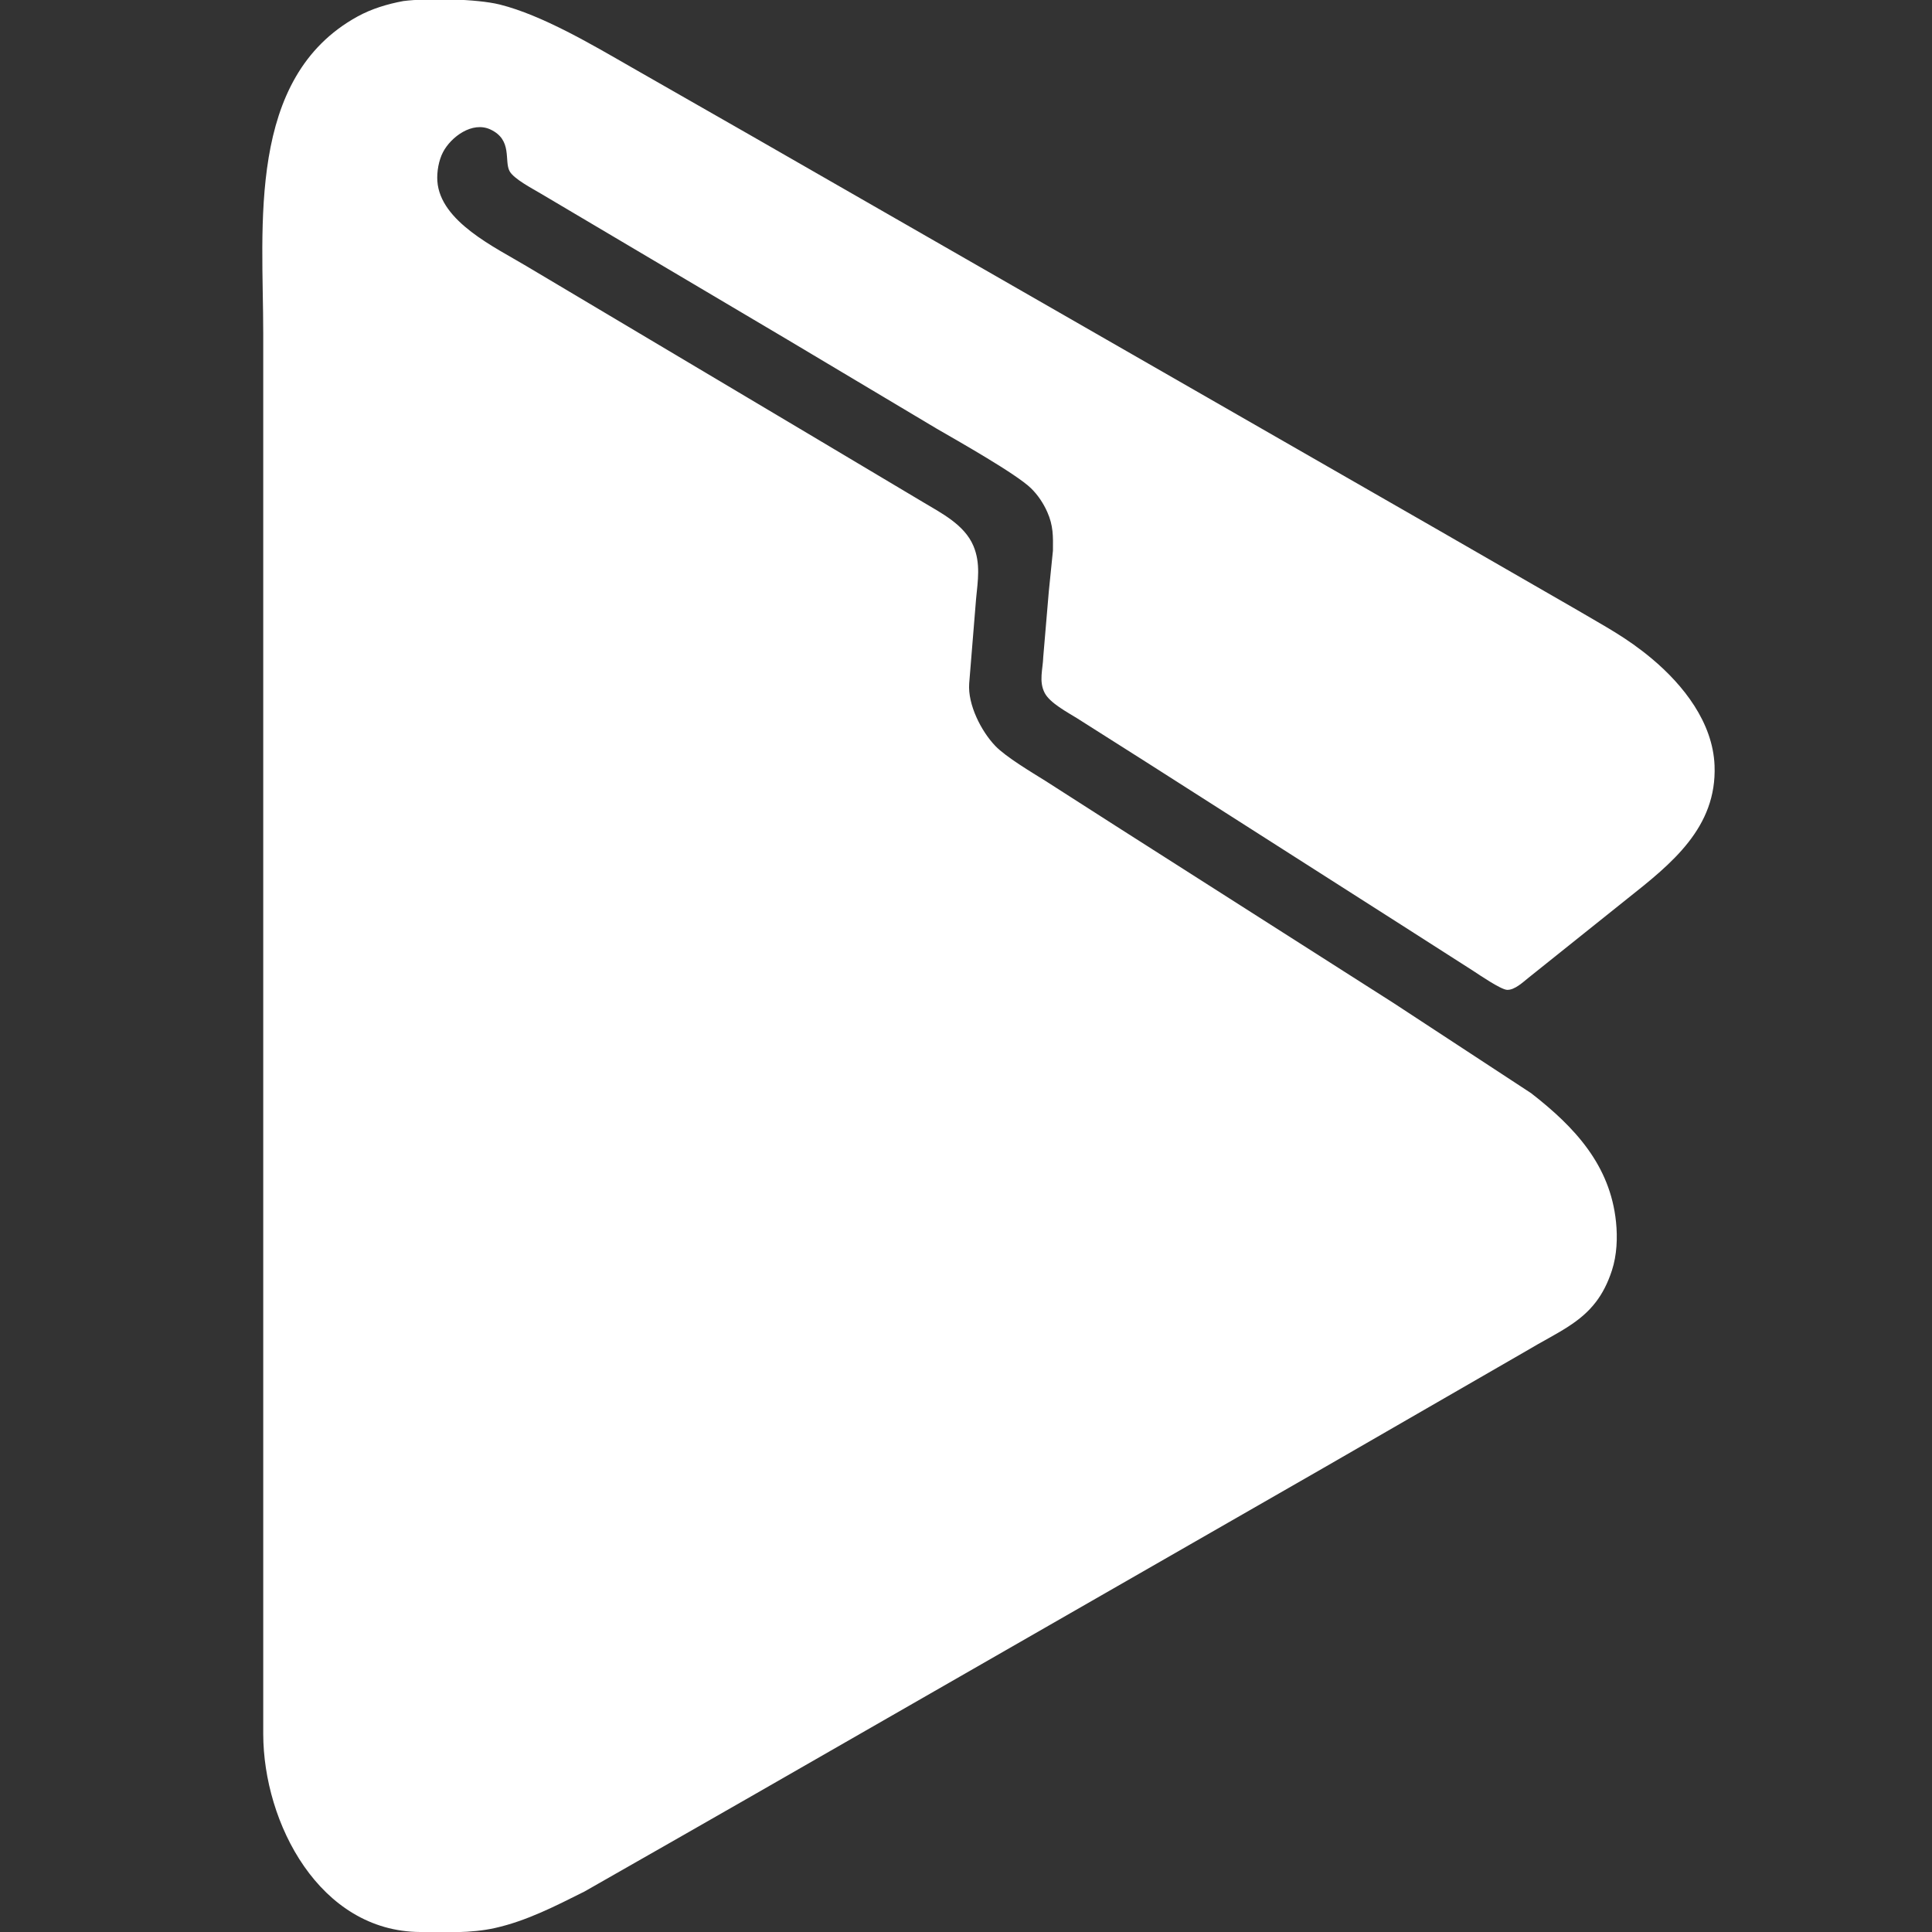 <?xml version="1.0" encoding="UTF-8" standalone="no"?>
<!DOCTYPE svg PUBLIC "-//W3C//DTD SVG 20010904//EN"
              "http://www.w3.org/TR/2001/REC-SVG-20010904/DTD/svg10.dtd">

<svg xmlns="http://www.w3.org/2000/svg"
     width="8.889in" height="8.889in"
     viewBox="0 0 800 800">
  <rect x="0" y="0" width="800" height="800" fill="#333333" stroke="none"/>
  <path id="Selection #1"
		fill="#ffffff"
        d="M 167.00,0.44
           C 176.95,-0.84 197.37,-0.52 207.00,1.89
             224.61,6.32 245.16,18.50 261.00,27.58
             261.00,27.58 310.00,55.58 310.00,55.58
             310.00,55.58 596.00,219.72 596.00,219.72
             596.00,219.72 653.00,252.55 653.00,252.55
             664.66,259.46 673.33,263.83 684.00,272.75
             697.08,283.70 709.26,299.19 709.96,317.00
             710.97,342.65 692.11,357.64 674.00,372.00
             674.00,372.00 651.00,390.40 651.00,390.40
             651.00,390.40 633.00,404.80 633.00,404.80
             630.68,406.65 627.11,410.07 624.00,409.87
             621.38,409.70 612.63,403.72 610.00,402.00
             610.00,402.00 580.00,382.81 580.00,382.81
             580.00,382.81 475.00,315.81 475.00,315.81
             475.00,315.81 446.00,297.42 446.00,297.42
             441.95,294.89 434.75,291.12 432.57,286.91
             430.08,282.10 431.84,277.07 431.99,272.00
             431.99,272.00 434.28,245.00 434.28,245.00
             434.28,245.00 436.00,228.00 436.00,228.00
             436.07,222.00 436.16,217.65 433.65,212.00
             432.05,208.39 429.74,204.93 426.91,202.17
             420.73,196.17 396.73,182.64 388.00,177.58
             388.00,177.58 326.00,140.60 326.00,140.60
             326.00,140.60 224.00,80.20 224.00,80.20
             220.60,78.16 212.82,74.15 211.02,70.90
             208.66,66.62 212.38,57.90 203.00,53.58
             195.59,50.18 186.80,56.60 183.44,63.00
             181.66,66.39 180.83,71.19 181.10,75.00
             182.27,91.80 205.14,102.48 218.00,110.20
             218.00,110.20 334.00,179.20 334.00,179.20
             334.00,179.20 382.00,207.80 382.00,207.80
             389.79,212.47 399.32,217.23 403.05,226.00
             406.13,233.26 404.89,240.50 404.17,248.00
             404.17,248.00 401.32,283.00 401.32,283.00
             400.67,291.71 406.27,302.78 412.17,308.91
             416.59,313.50 427.23,319.81 433.00,323.42
             433.00,323.42 462.00,342.00 462.00,342.00
             462.00,342.00 577.00,415.31 577.00,415.31
             577.00,415.31 634.00,452.66 634.00,452.66
             652.07,466.70 666.75,482.45 669.16,506.00
             669.83,512.49 669.52,519.73 667.48,526.00
             665.72,531.42 663.49,535.64 660.83,539.12
             657.61,543.33 653.78,546.45 649.44,549.27
             644.29,552.62 638.42,555.55 632.00,559.40
             632.00,559.40 548.00,607.85 548.00,607.85
             548.00,607.85 311.00,743.85 311.00,743.85
             311.00,743.85 281.00,761.01 281.00,761.01
             281.00,761.01 242.00,783.25 242.00,783.25
             230.08,789.21 218.11,795.40 205.00,798.34
             194.81,800.62 184.37,800.05 174.00,800.00
             132.37,799.80 109.06,754.98 109.00,718.00
             109.00,718.00 109.00,172.00 109.00,172.00
             109.00,172.00 109.00,138.00 109.00,138.00
             109.00,93.61 101.97,32.21 148.00,6.86
             153.90,3.61 160.41,1.67 167.00,0.44 Z" />
</svg>
